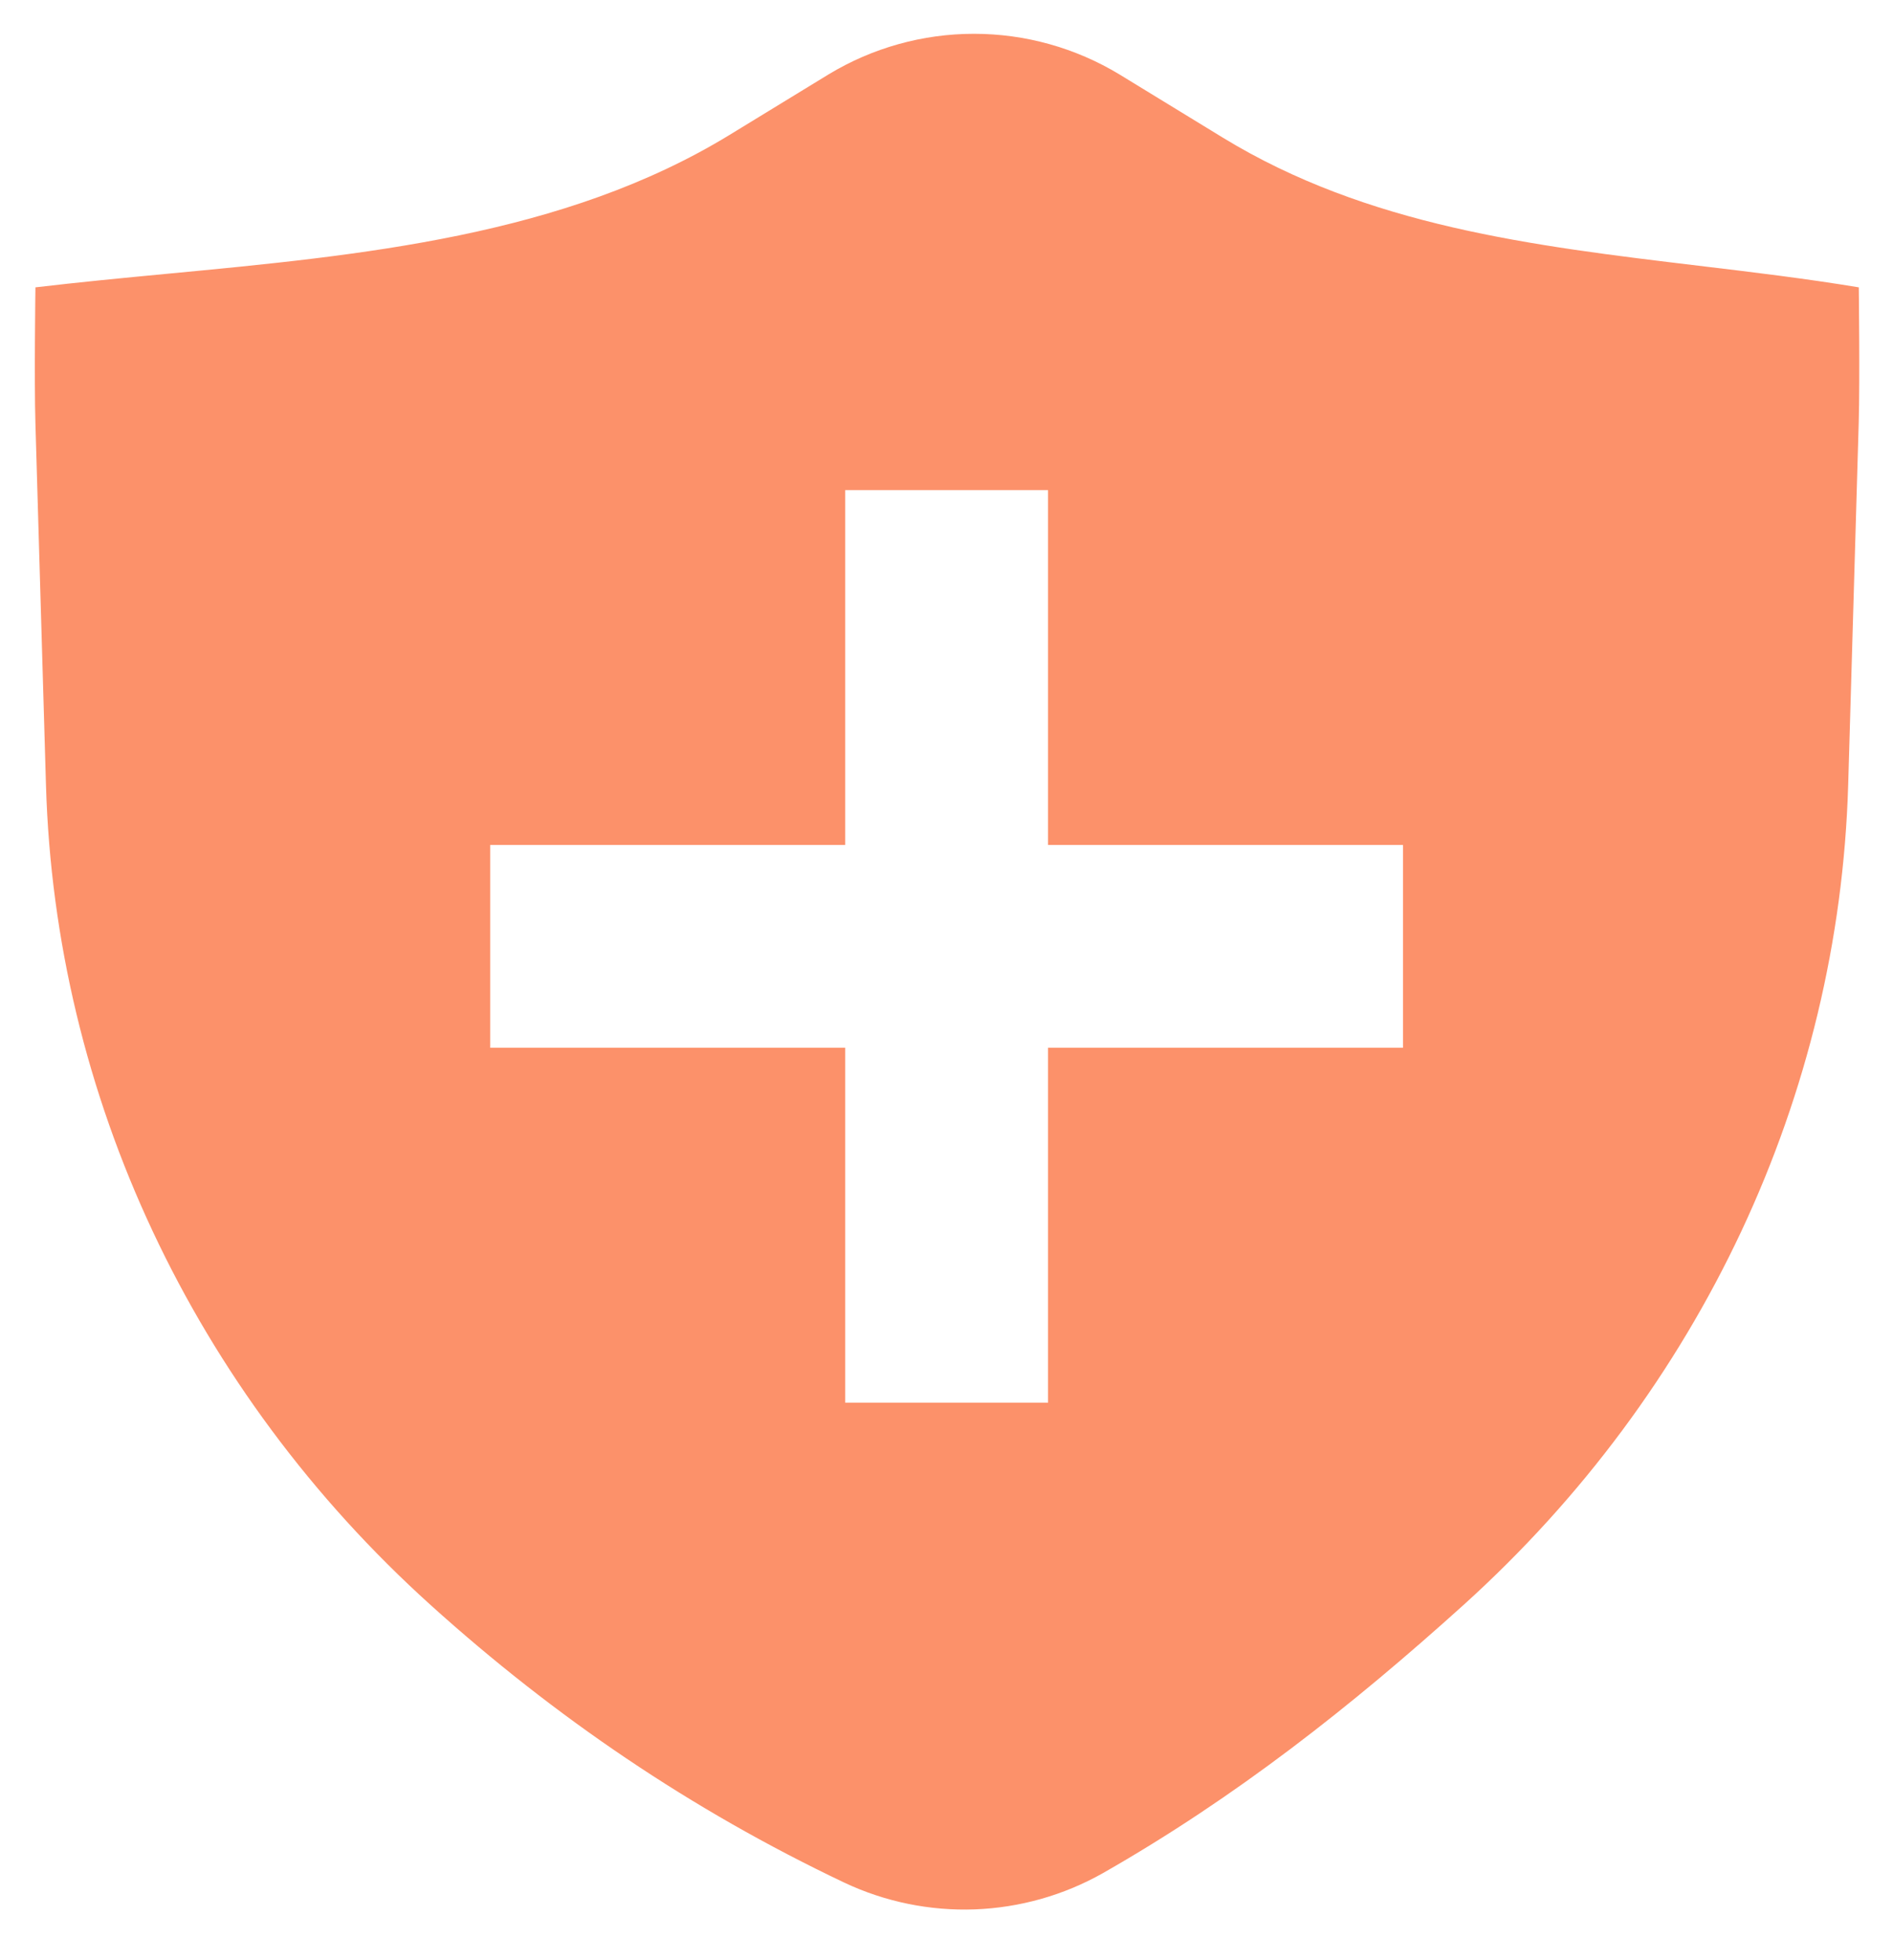 <svg width="28" height="29" viewBox="0 0 28 29" fill="none" xmlns="http://www.w3.org/2000/svg">
<path fill-rule="evenodd" clip-rule="evenodd" d="M12.255 1.101C12.903 0.708 13.648 0.5 14.406 0.5C15.165 0.5 15.909 0.708 16.558 1.101L18.085 2.035C20.229 3.345 22.67 3.637 25.122 3.931C25.915 4.026 26.709 4.121 27.494 4.251C27.494 4.251 27.511 5.626 27.493 6.25L27.337 11.614C27.201 16.213 25.156 20.575 21.648 23.744C19.992 25.239 18.28 26.59 16.313 27.712C15.733 28.04 15.083 28.223 14.418 28.248C13.752 28.272 13.09 28.136 12.488 27.852C10.216 26.772 8.205 25.402 6.368 23.744C2.859 20.575 0.814 16.213 0.68 11.614L0.524 6.267C0.505 5.634 0.524 4.251 0.524 4.251C1.161 4.176 1.811 4.113 2.466 4.051C5.355 3.777 8.341 3.493 10.791 1.996L12.255 1.101H12.255ZM12.502 12.501V7.251H15.502V12.501H20.752V15.501H15.502V20.751H12.502V15.501H7.251V12.501H12.502Z" fill="#FC916A"/>
</svg>

